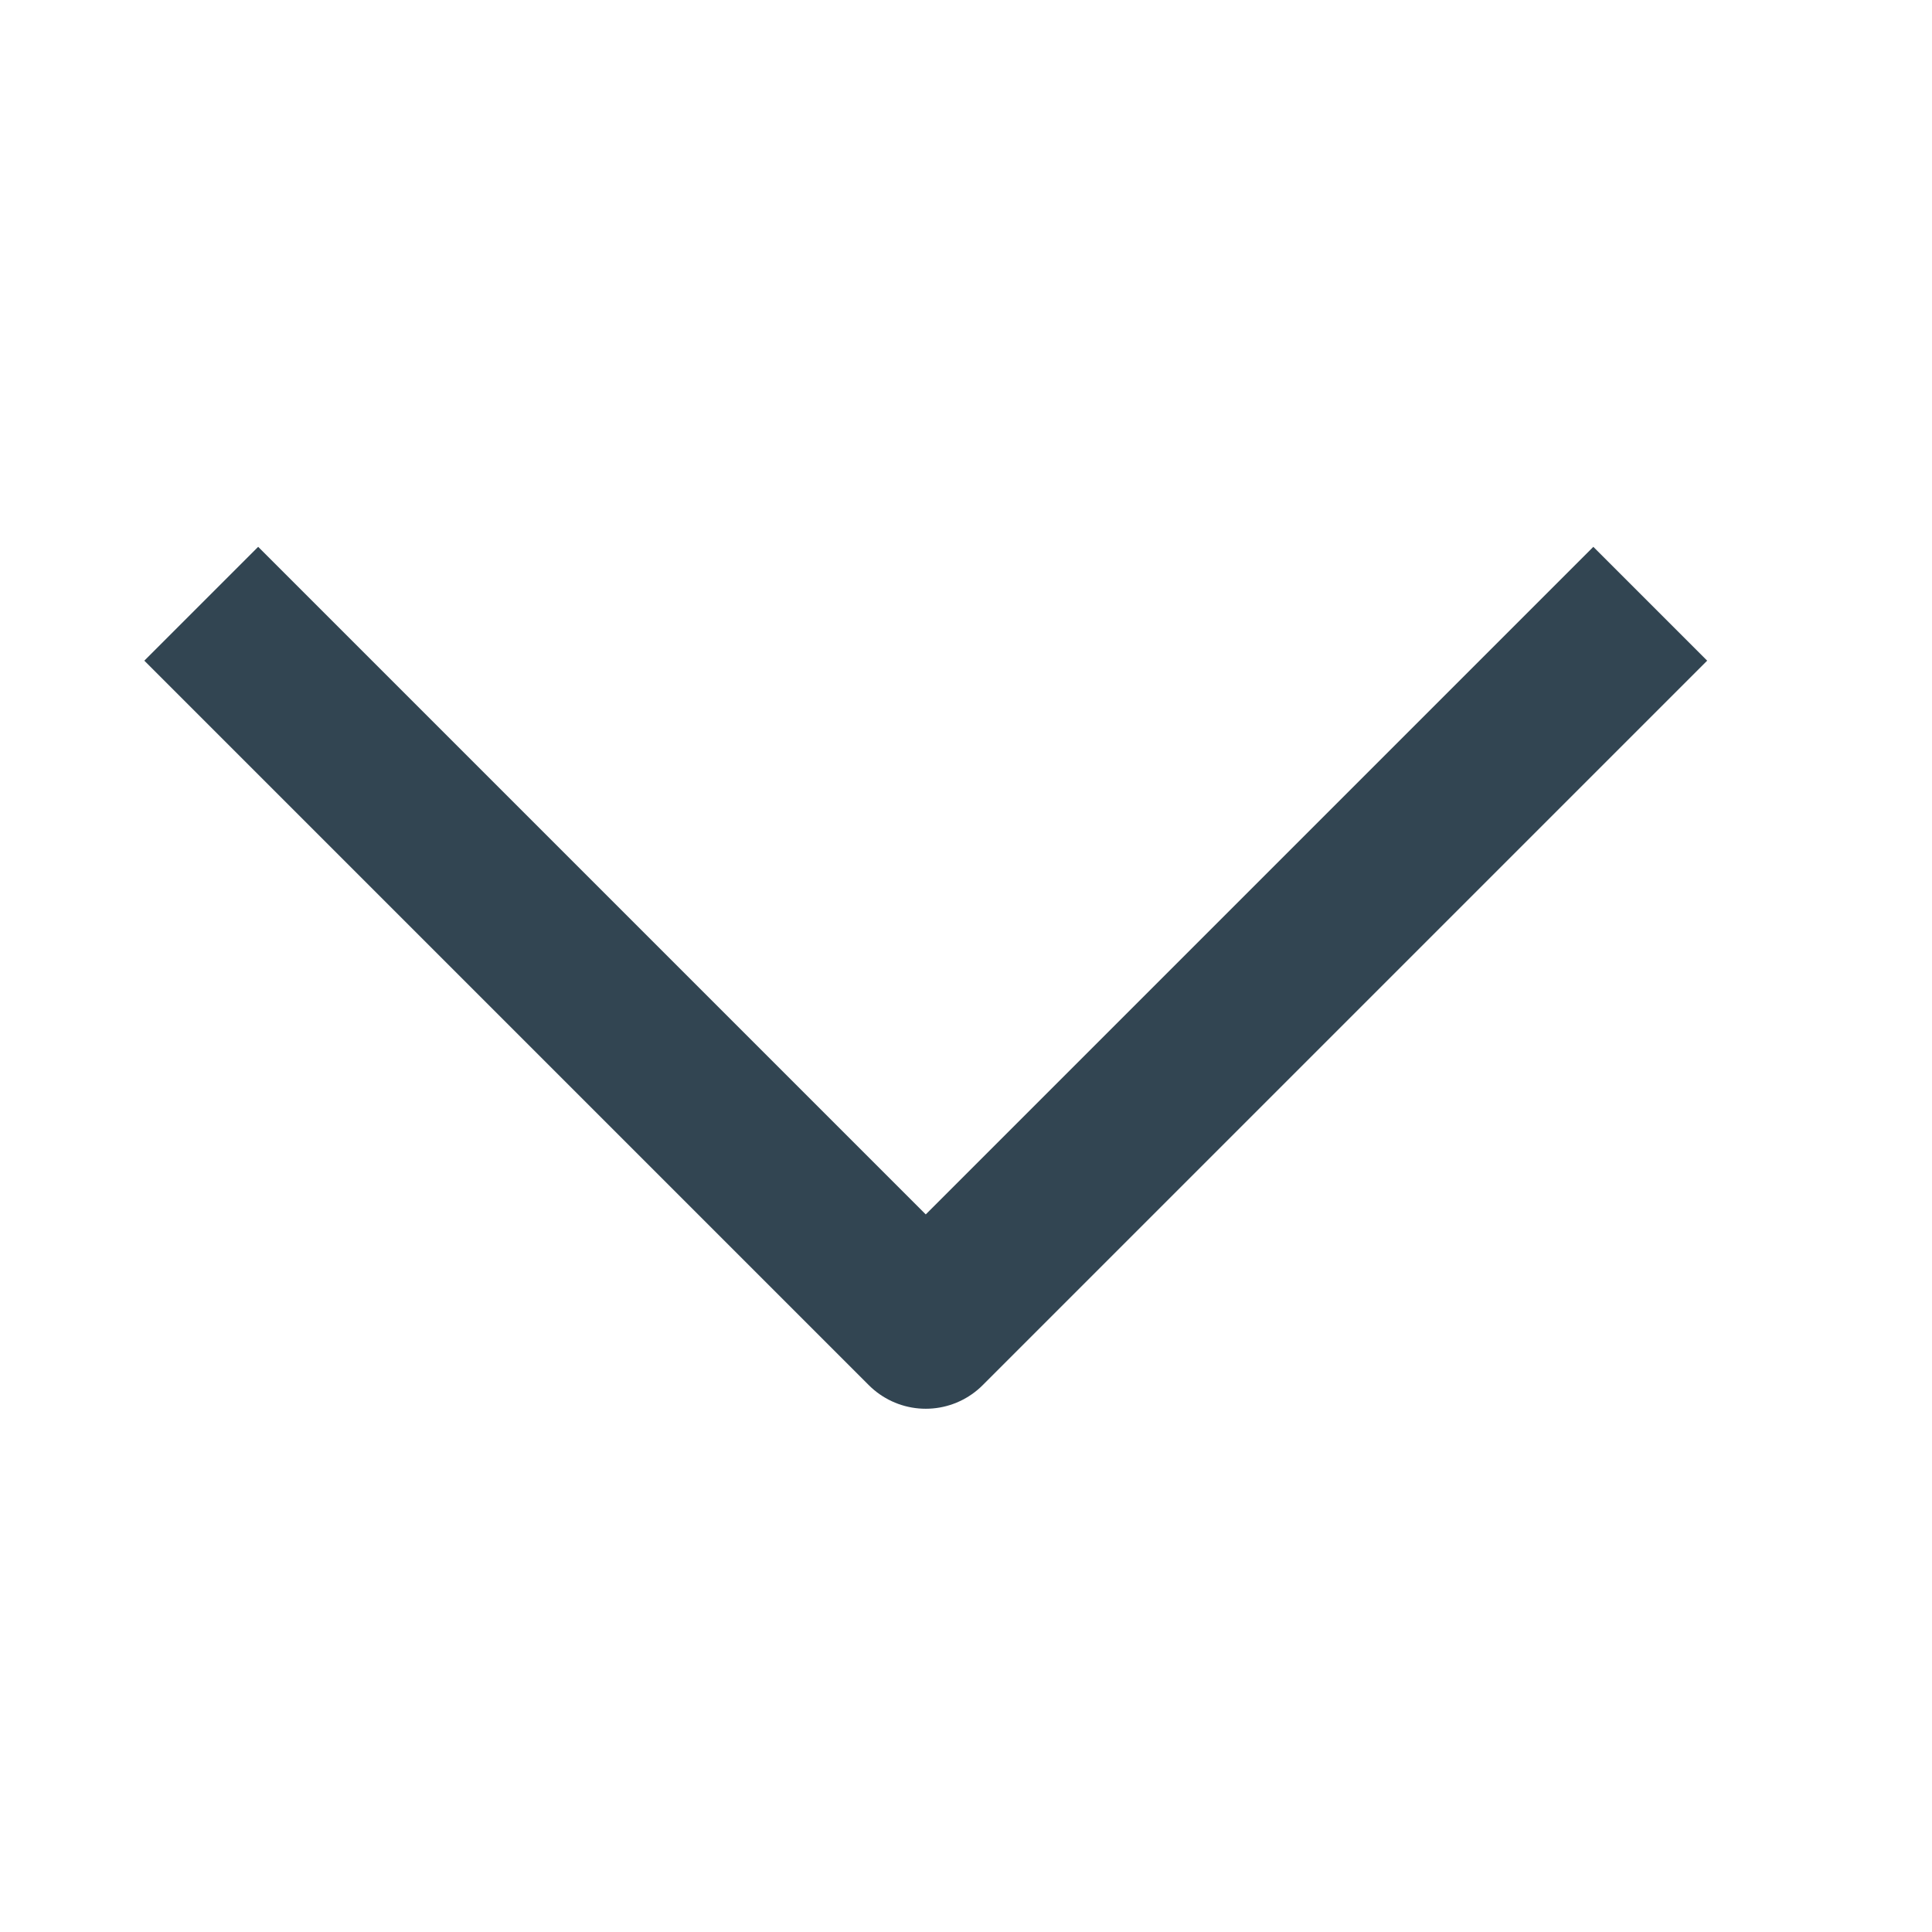 <svg width="24" height="24" viewBox="0 0 24 24" fill="none" xmlns="http://www.w3.org/2000/svg">
<g id="Light / Large / ico-carrot-down">
<path id="Vector" d="M20.5 7.5L11.5 16.5L2.5 7.5" stroke="#324552" stroke-width="2" stroke-linejoin="round"/>
</g>
</svg>
